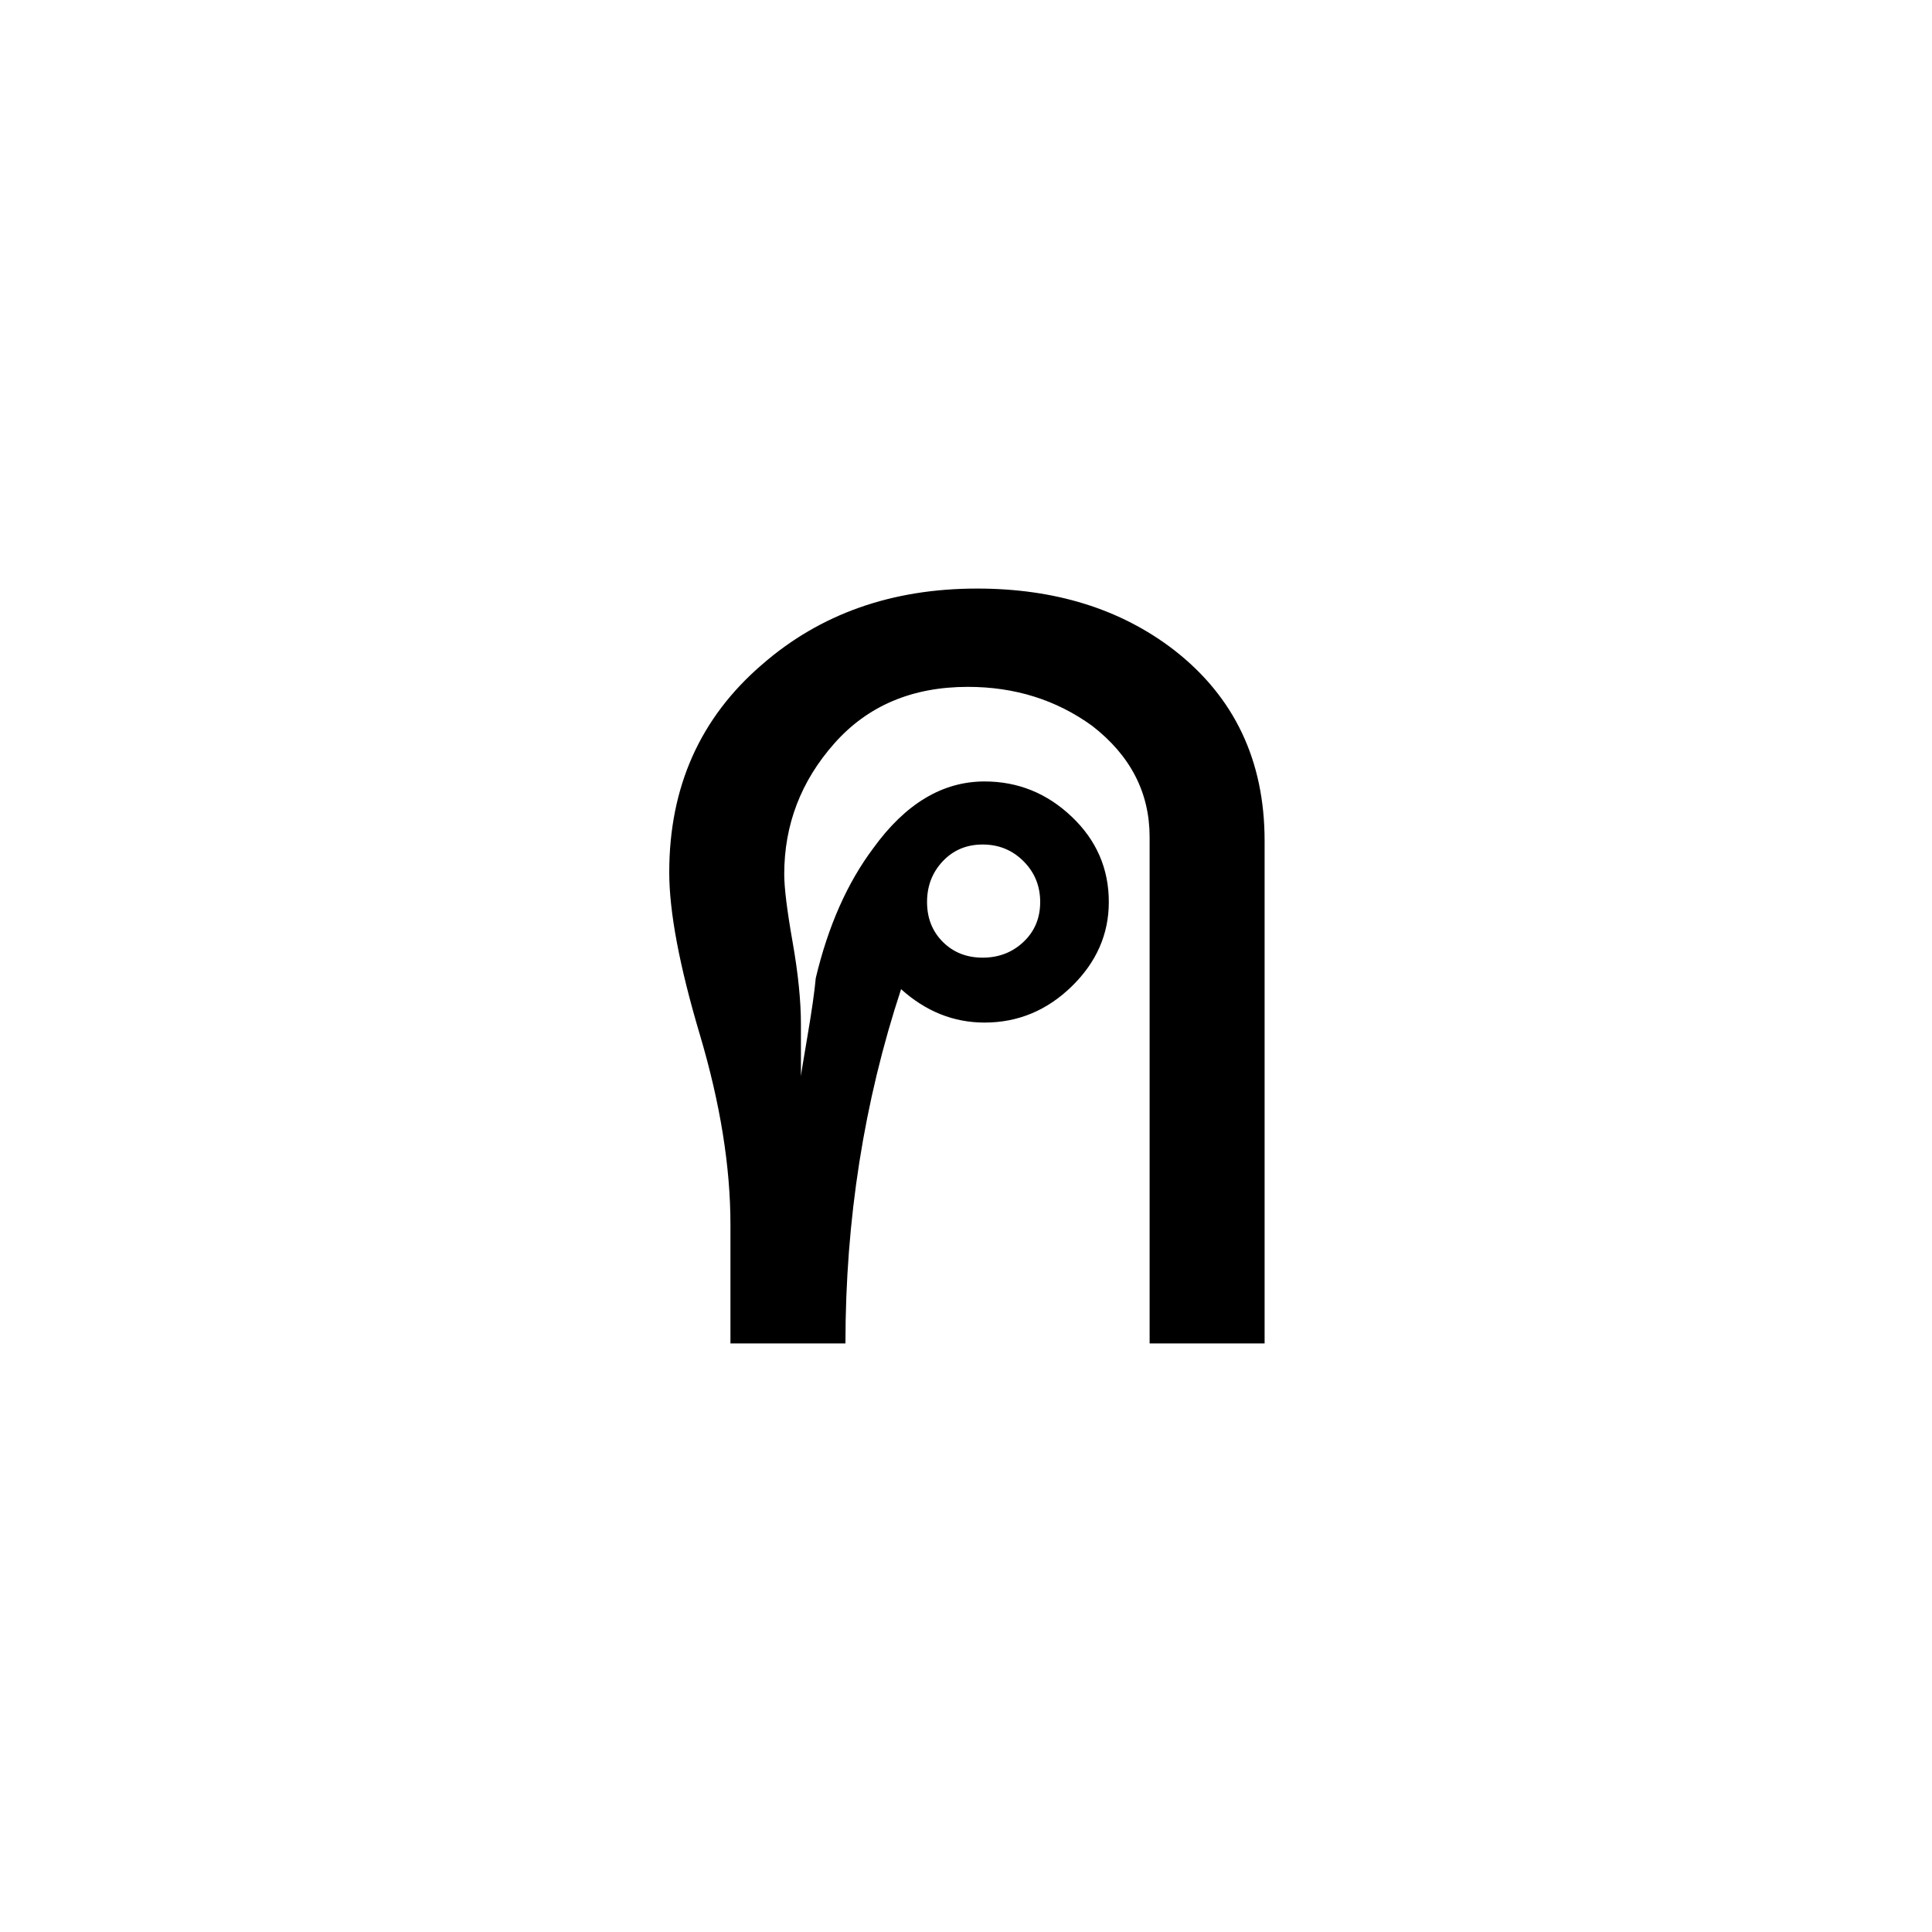 <?xml version="1.0" encoding="UTF-8" standalone="no"?><!DOCTYPE svg PUBLIC "-//W3C//DTD SVG 1.1//EN" "http://www.w3.org/Graphics/SVG/1.1/DTD/svg11.dtd"><svg width="100%" height="100%" viewBox="0 0 100 100" version="1.1" xmlns="http://www.w3.org/2000/svg" xmlns:xlink="http://www.w3.org/1999/xlink" xml:space="preserve" xmlns:serif="http://www.serif.com/" style="fill-rule:evenodd;clip-rule:evenodd;stroke-linejoin:round;stroke-miterlimit:1.414;"><rect id="consonants" x="-300" y="0" width="500" height="900" style="fill:none;"/><path d="M65.456,69.536l-5.952,0l0,-26.208c0,-2.304 -0.992,-4.224 -2.976,-5.76c-1.856,-1.344 -4,-2.016 -6.432,-2.016c-2.88,0 -5.184,0.976 -6.912,2.928c-1.728,1.952 -2.592,4.208 -2.592,6.768c0,0.704 0.144,1.872 0.432,3.504c0.288,1.632 0.432,3.056 0.432,4.272l0,2.688c0,-0.064 0.112,-0.752 0.336,-2.064c0.224,-1.312 0.368,-2.32 0.432,-3.024c0.64,-2.688 1.632,-4.928 2.976,-6.72c1.664,-2.304 3.584,-3.456 5.76,-3.456c1.728,0 3.232,0.608 4.512,1.824c1.28,1.216 1.92,2.688 1.92,4.416c0,1.664 -0.64,3.12 -1.92,4.368c-1.28,1.248 -2.784,1.872 -4.512,1.872c-1.6,0 -3.04,-0.576 -4.32,-1.728c-1.92,5.824 -2.88,11.936 -2.88,18.336l-5.952,0l0,-6.144c0,-3.008 -0.528,-6.288 -1.584,-9.84c-1.056,-3.552 -1.584,-6.352 -1.584,-8.4c0,-4.416 1.6,-8 4.8,-10.752c3.008,-2.624 6.72,-3.936 11.136,-3.936c4.032,0 7.424,1.056 10.176,3.168c3.136,2.432 4.704,5.728 4.704,9.888l0,26.016Zm-11.616,-22.848c0,-0.832 -0.288,-1.536 -0.864,-2.112c-0.576,-0.576 -1.28,-0.864 -2.112,-0.864c-0.832,0 -1.52,0.288 -2.064,0.864c-0.544,0.576 -0.816,1.28 -0.816,2.112c0,0.832 0.272,1.52 0.816,2.064c0.544,0.544 1.232,0.816 2.064,0.816c0.832,0 1.536,-0.272 2.112,-0.816c0.576,-0.544 0.864,-1.232 0.864,-2.064Z" style="fill-rule:nonzero;"/></svg>